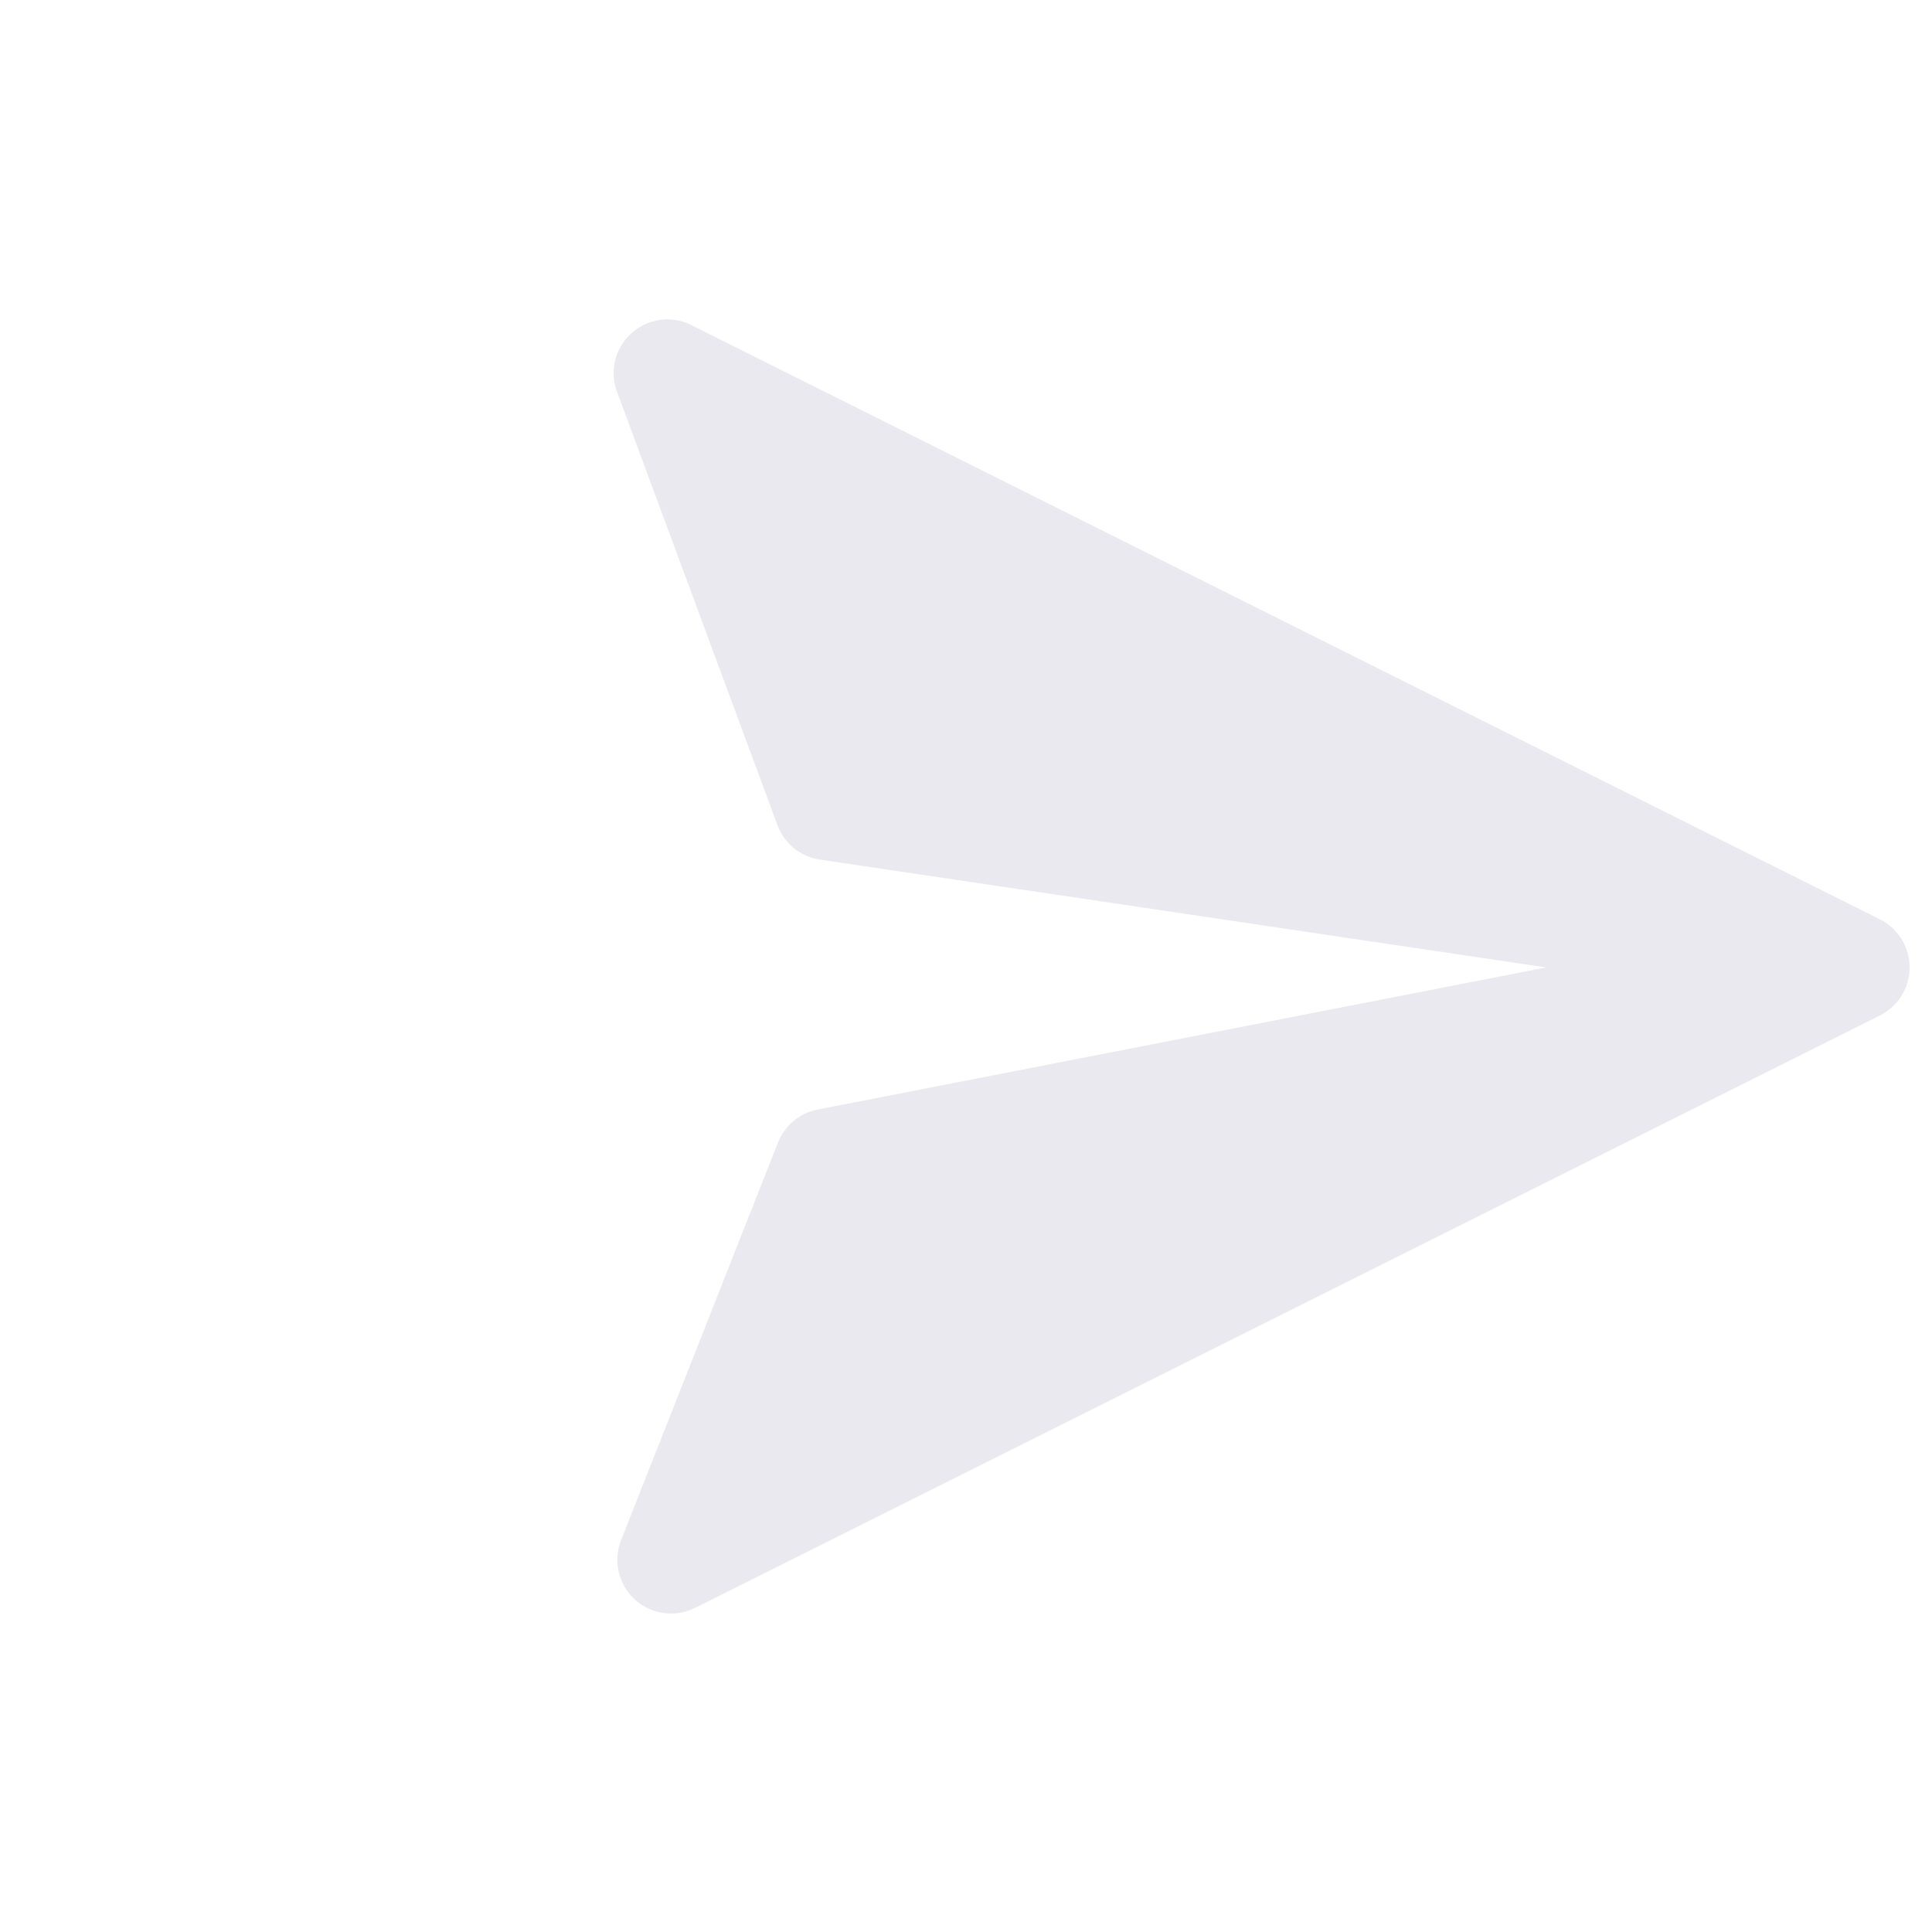 <svg xmlns="http://www.w3.org/2000/svg" width="32.926" height="32.926" viewBox="0 0 32.926 32.926">
  <path id="noun-send-3743333" d="M16.129,22.622,23.267,1.206A.915.915,0,0,0,22.109.049L.626,7.21a.915.915,0,0,0-.093,1.7L7.692,12.2a.915.915,0,0,0,.927-.1L18.67,4.647,11.6,15.142a.916.916,0,0,0-.08.876l2.9,6.68a.915.915,0,0,0,1.708-.075Z" transform="translate(16.439) rotate(45)" fill="#e9e9ef" fill-rule="evenodd"/>
</svg>
